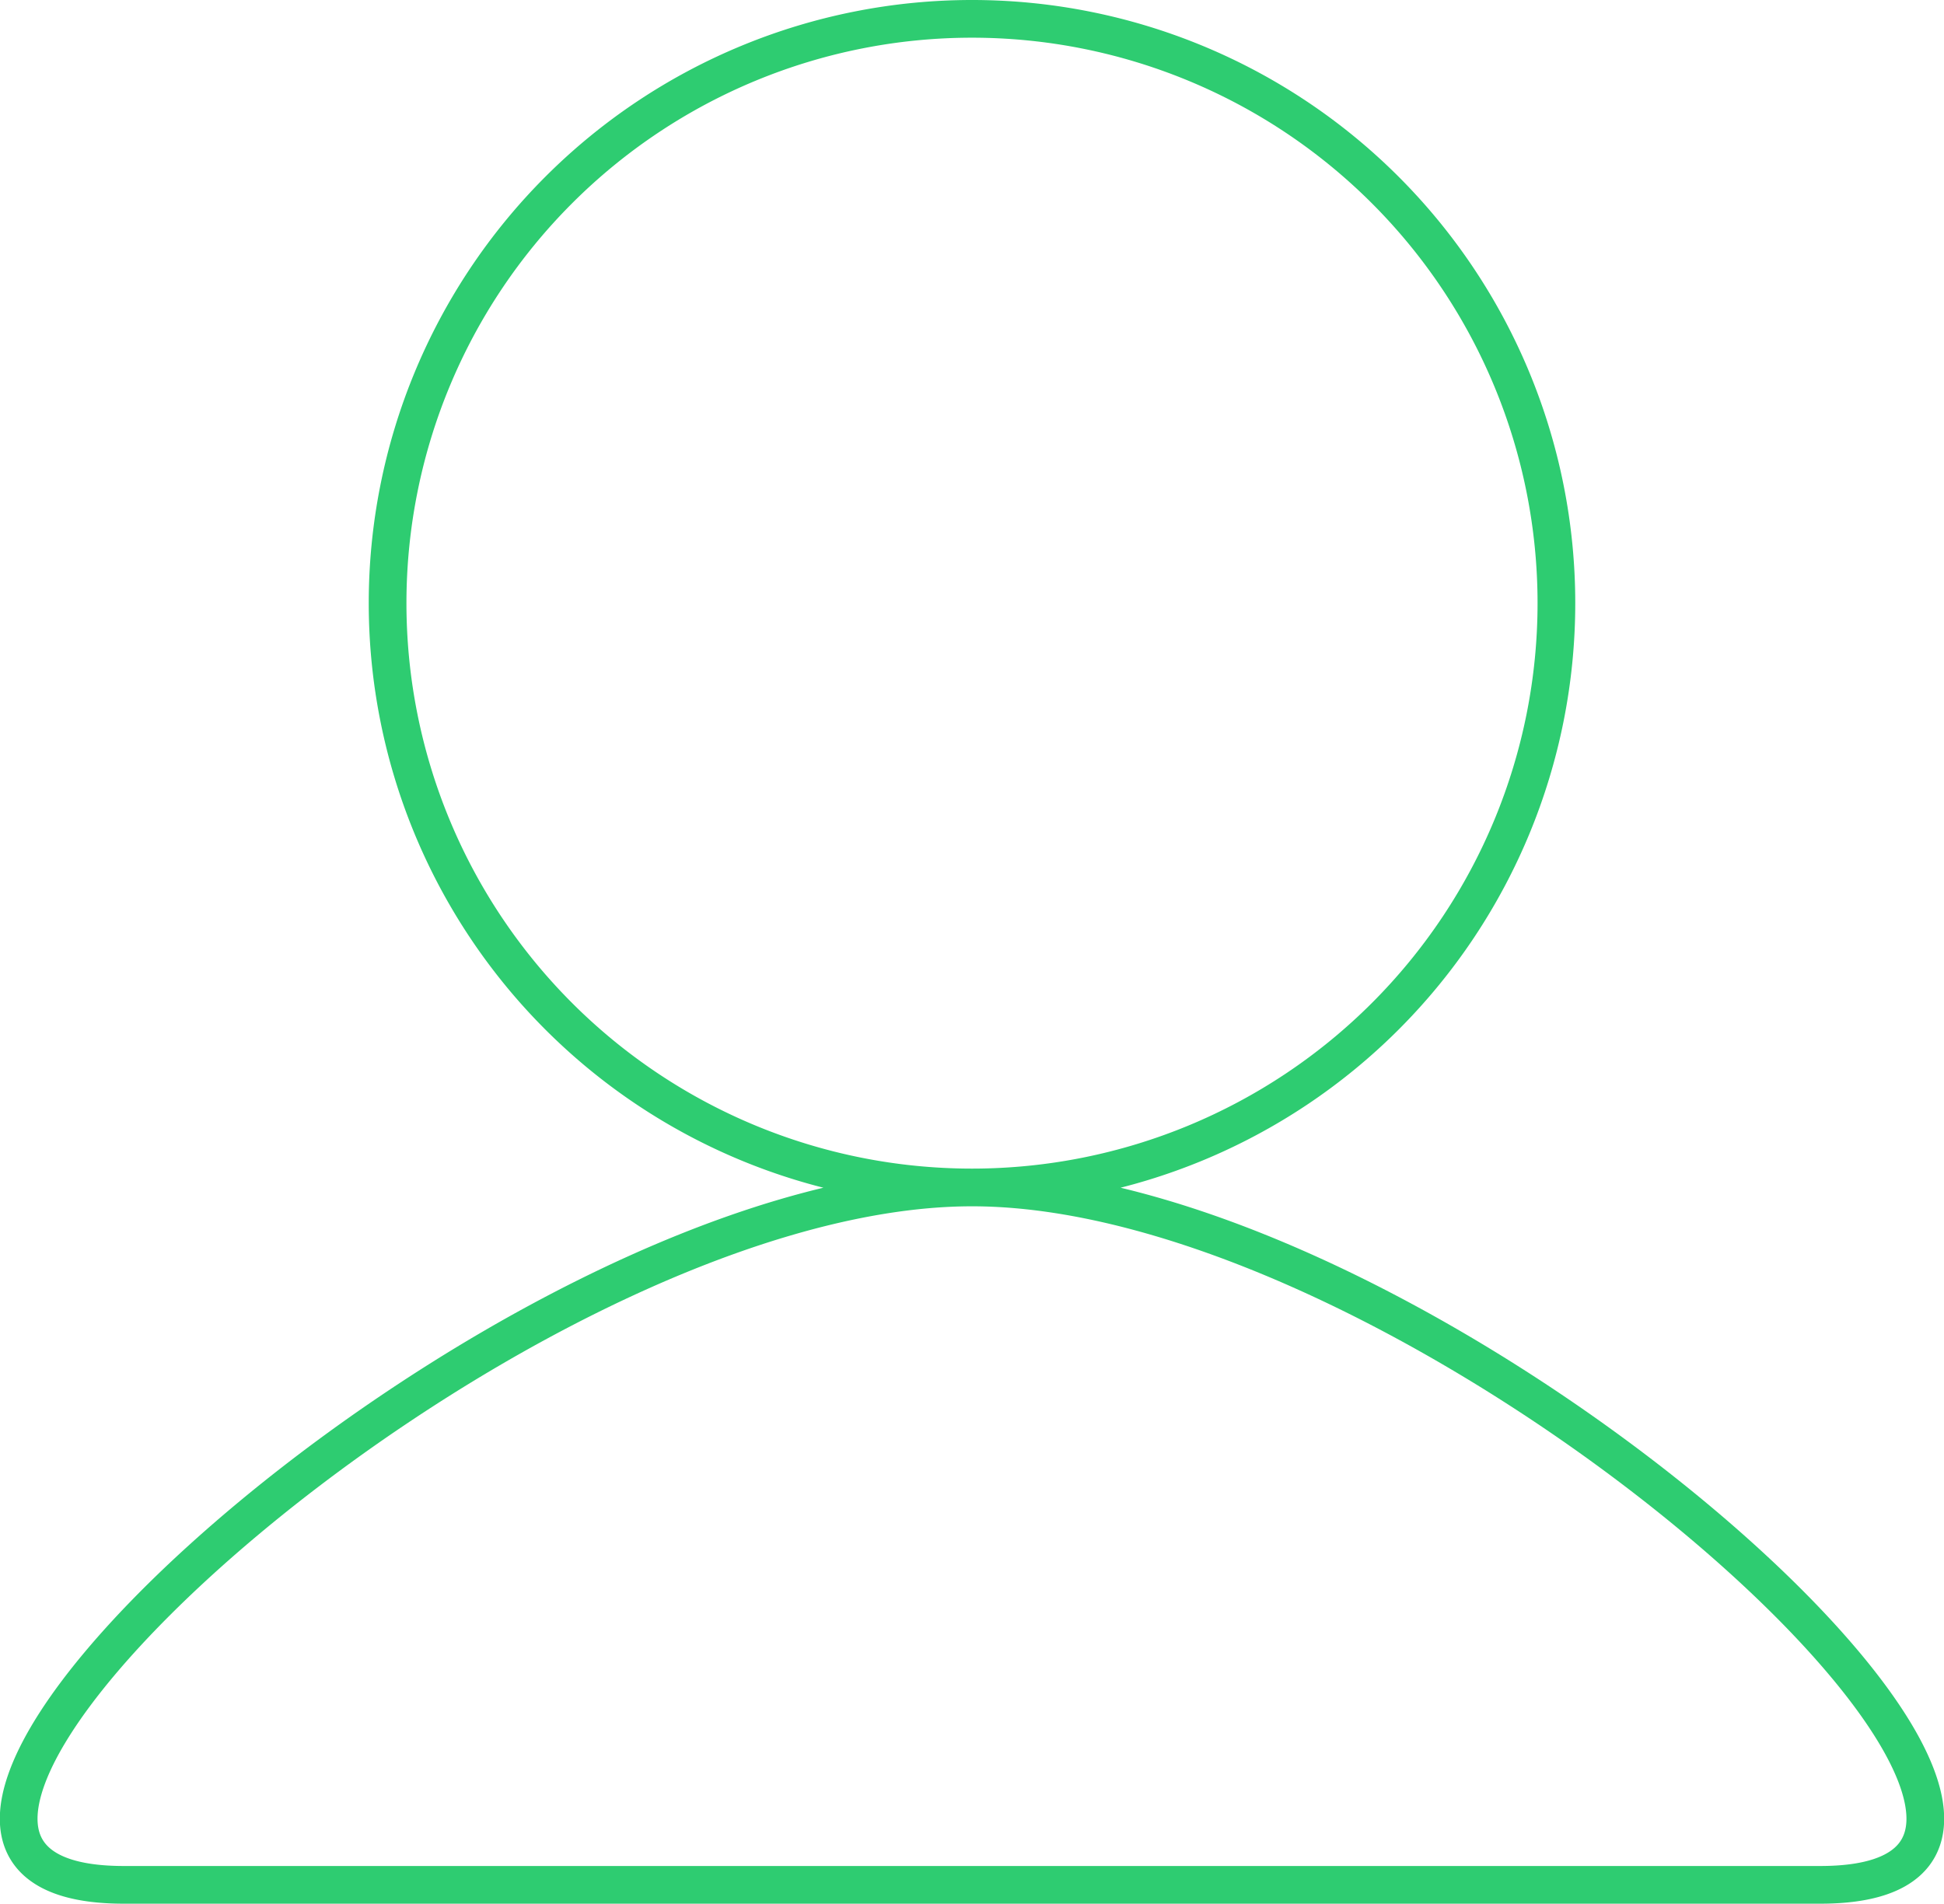 <svg xmlns="http://www.w3.org/2000/svg" width="51.56" height="50.5" viewBox="0 0 51.56 50.5">
<defs>
    <style>
      .cls-1 {
        fill: none;
        stroke: #2ecc71;
        stroke-width: 1px;
        fill-rule: evenodd;
      }
    </style>
  </defs>
  <path class="cls-1" d="M1035.5,853a15.5,15.5,0,1,1-15.5,15.5A15.5,15.5,0,0,1,1035.5,853Zm0,31c12.43,0,32.72,18.5,22.5,18.5h-45C1002.78,902.5,1023.07,884,1035.5,884Z" transform="translate(-1009.72 -852.5)"/>
</svg>
